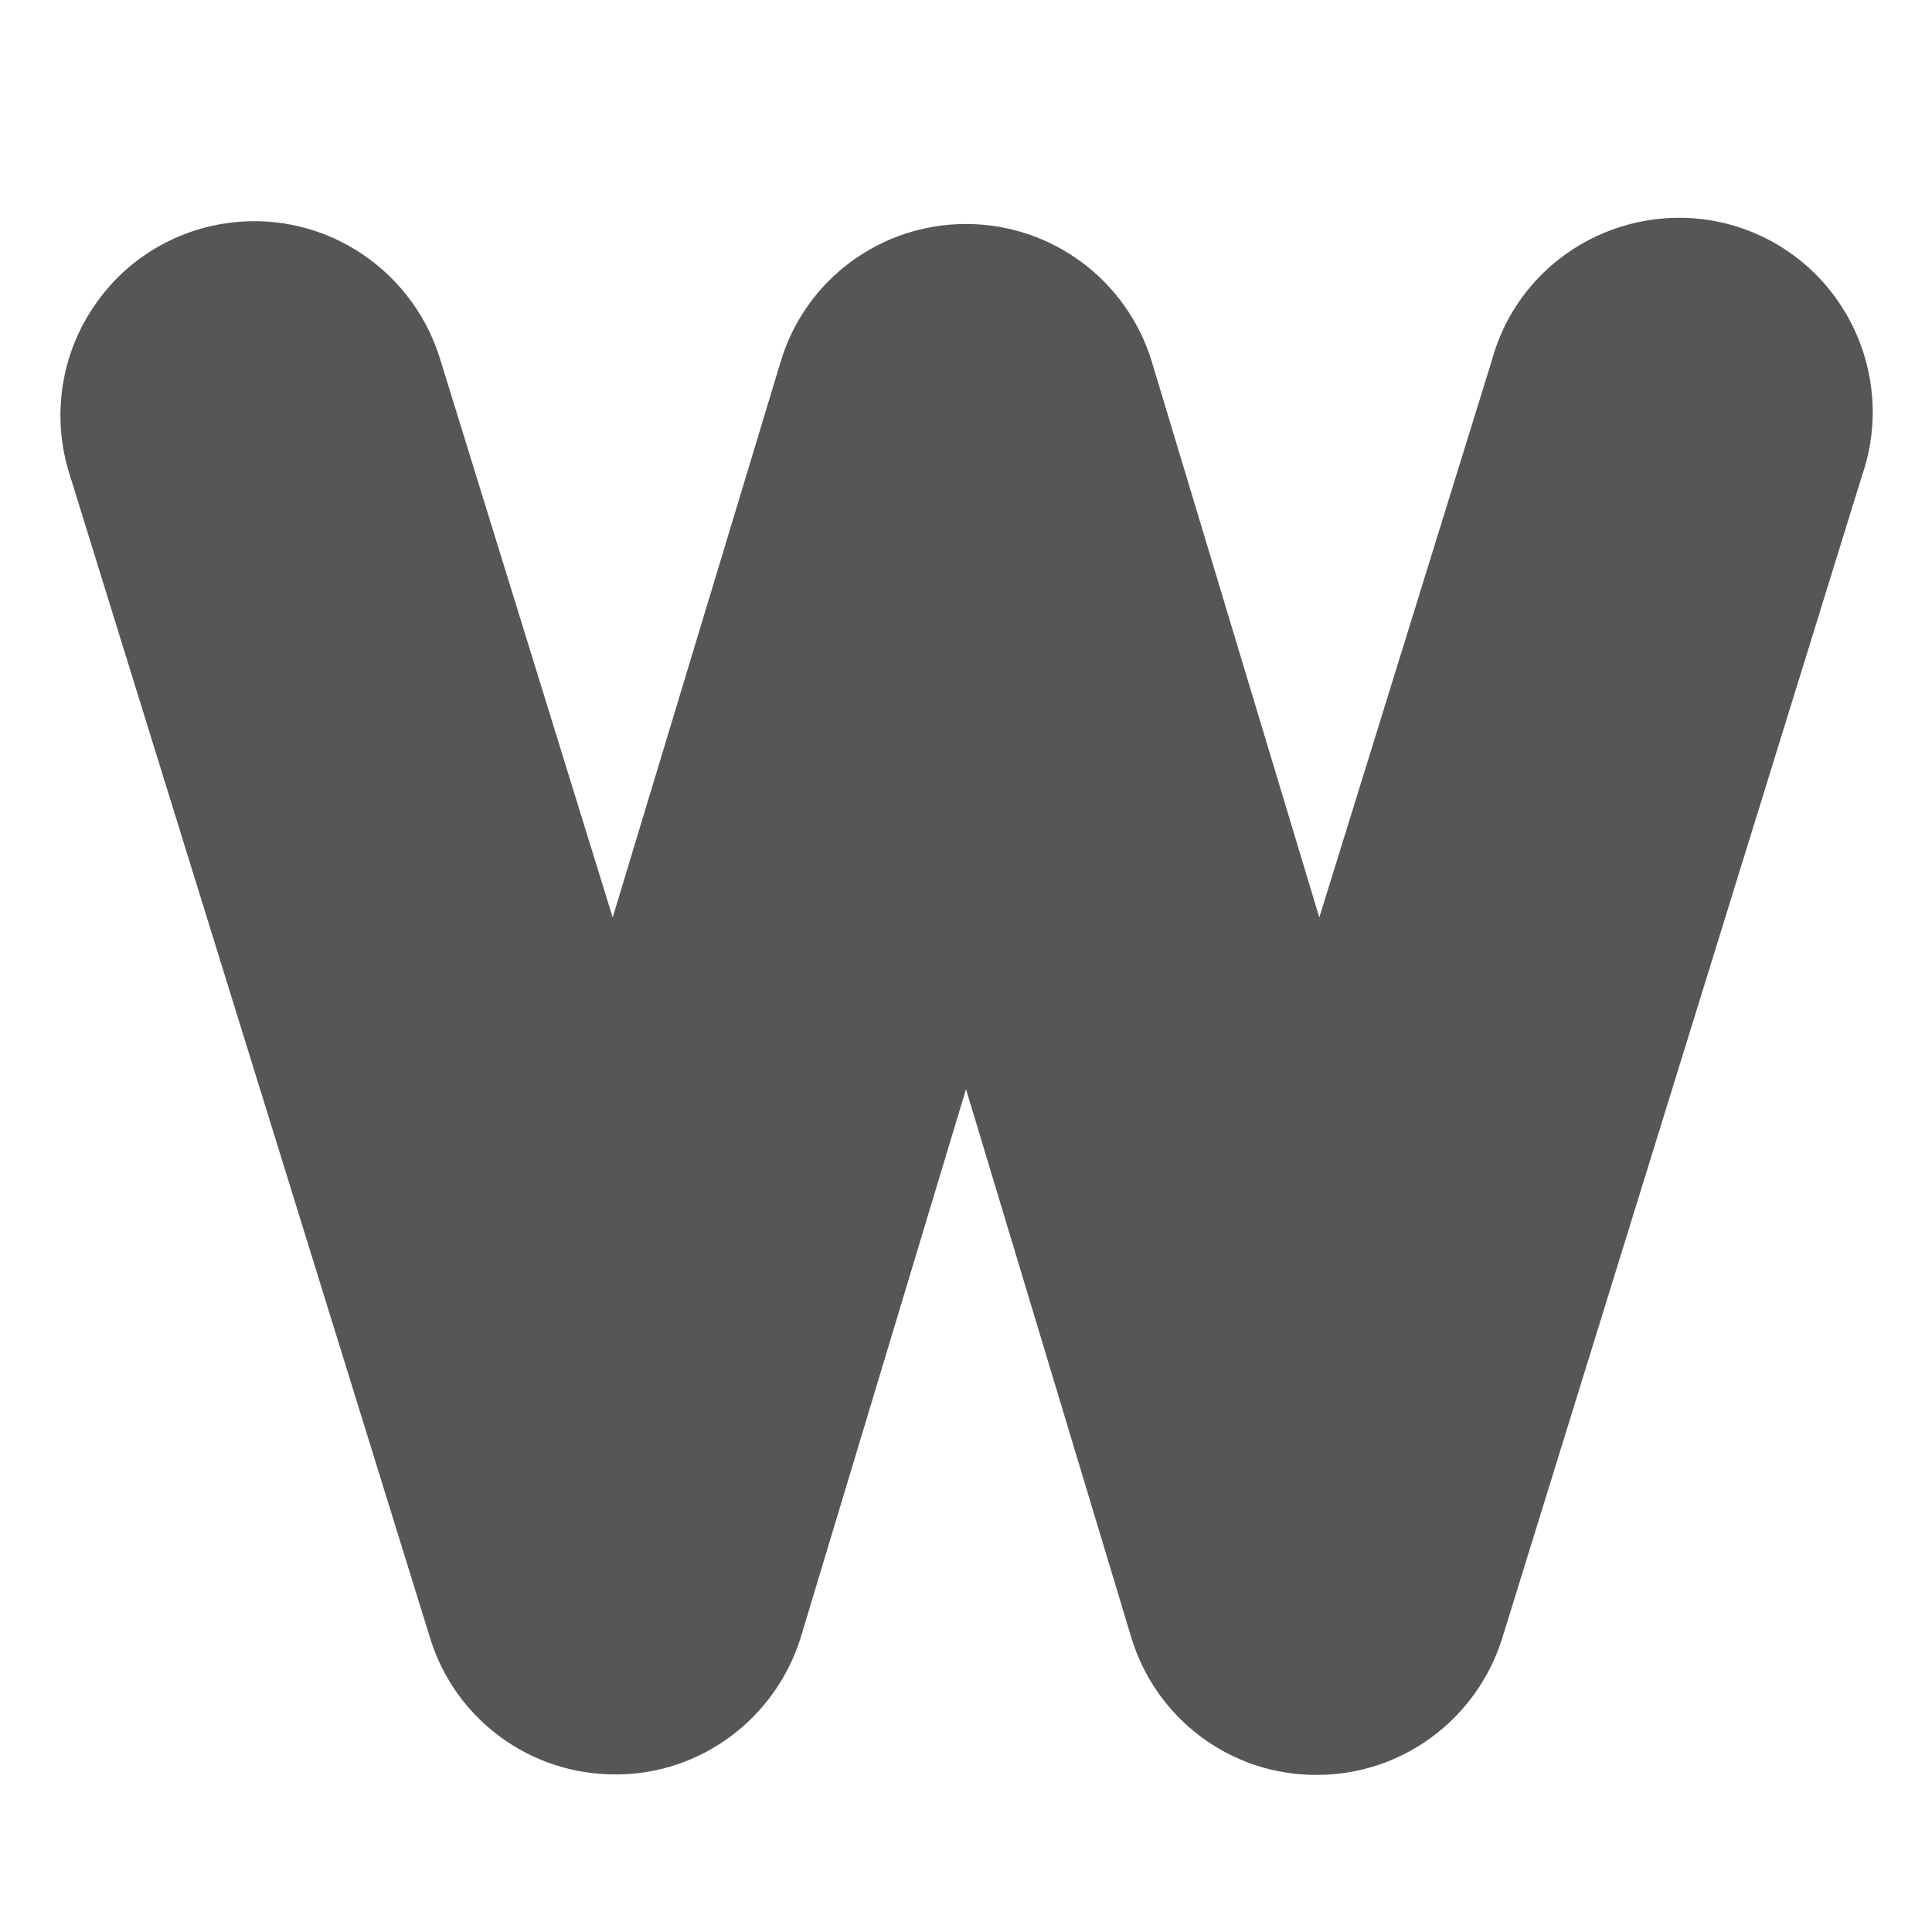 
<svg xmlns="http://www.w3.org/2000/svg" xmlns:xlink="http://www.w3.org/1999/xlink" width="16px" height="16px" viewBox="0 0 16 16" version="1.1">
<g id="surface1">
<path style=" stroke:none;fill-rule:nonzero;fill:#565656;fill-opacity:1;" d="M 2.082 1.832 C 1.57 1.84 1.094 2.09 0.801 2.504 C 0.504 2.918 0.422 3.449 0.578 3.934 L 3.562 13.566 C 3.77 14.242 4.395 14.699 5.102 14.695 C 5.805 14.695 6.426 14.23 6.633 13.555 L 8 9.02 L 9.367 13.555 C 9.57 14.234 10.191 14.699 10.898 14.699 C 11.605 14.703 12.23 14.242 12.441 13.566 L 15.422 3.934 C 15.613 3.379 15.484 2.766 15.094 2.332 C 14.699 1.895 14.102 1.711 13.531 1.848 C 12.961 1.984 12.508 2.418 12.355 2.984 L 10.926 7.598 L 9.539 2.996 C 9.332 2.316 8.707 1.855 8 1.855 C 7.293 1.855 6.668 2.316 6.465 2.996 L 5.074 7.598 L 3.648 2.984 C 3.441 2.293 2.801 1.82 2.082 1.832 Z M 2.082 1.832 "/>
</g>
</svg>
